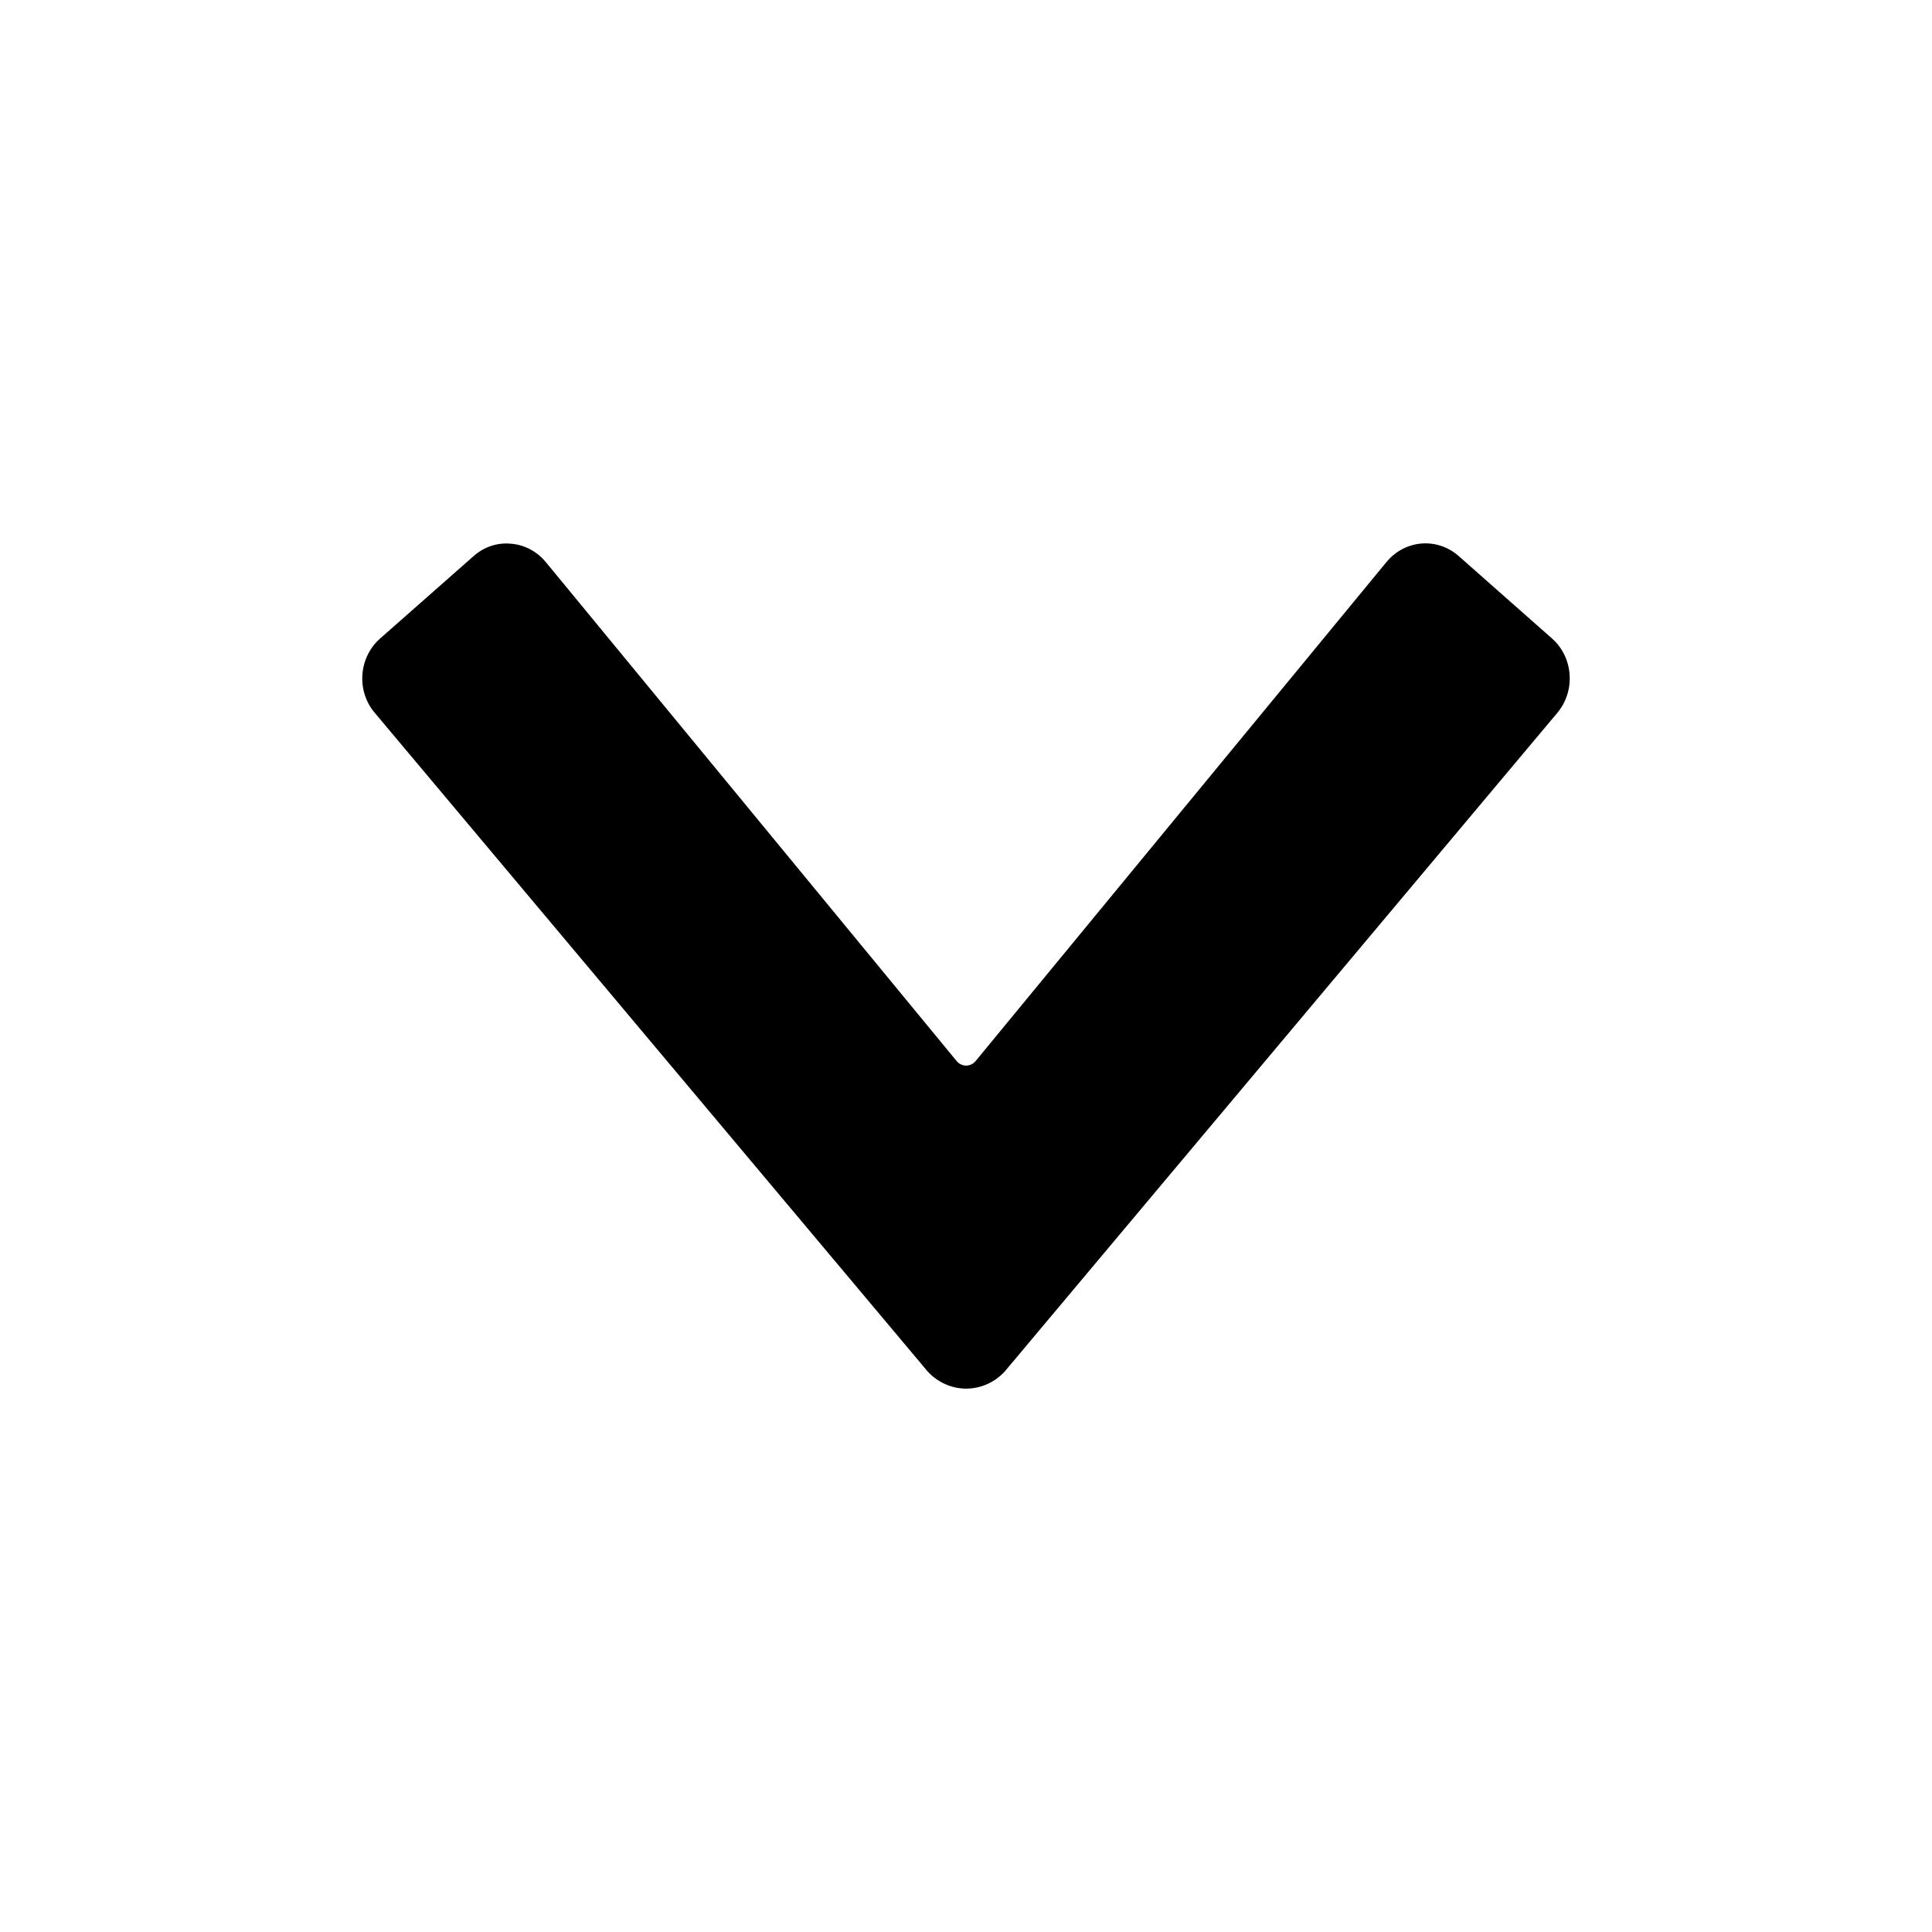 <?xml version="1.0" encoding="UTF-8"?>
<svg width="24px" height="24px" viewBox="0 0 24 24" version="1.1" xmlns="http://www.w3.org/2000/svg" xmlns:xlink="http://www.w3.org/1999/xlink">
    <!-- Generator: Sketch 51.3 (57544) - http://www.bohemiancoding.com/sketch -->
    <title>chevron-down</title>
    <desc>Created with Sketch.</desc>
    <defs></defs>
    <g id="Symbols" stroke="none" stroke-width="1" fill="none" fill-rule="evenodd">
        <g id="icon/chevron/down" fill="#000000" fill-rule="nonzero">
            <path d="M4.657,8.857 L11.522,17.035 C11.647,17.172 11.821,17.25 12.002,17.25 C12.184,17.25 12.358,17.172 12.483,17.035 L19.344,8.857 C19.455,8.726 19.511,8.553 19.498,8.378 C19.486,8.204 19.406,8.042 19.278,7.93 L18.122,6.909 C17.853,6.671 17.453,6.704 17.223,6.982 L12.12,13.18 C12.091,13.216 12.047,13.237 12.002,13.237 C11.956,13.237 11.913,13.216 11.883,13.18 L6.779,6.981 C6.668,6.848 6.512,6.766 6.344,6.754 C6.176,6.738 6.009,6.795 5.881,6.91 L4.724,7.93 C4.595,8.042 4.515,8.204 4.502,8.379 C4.489,8.554 4.545,8.727 4.657,8.857 Z" id="chevron-down"></path>
        </g>
    </g>
</svg>